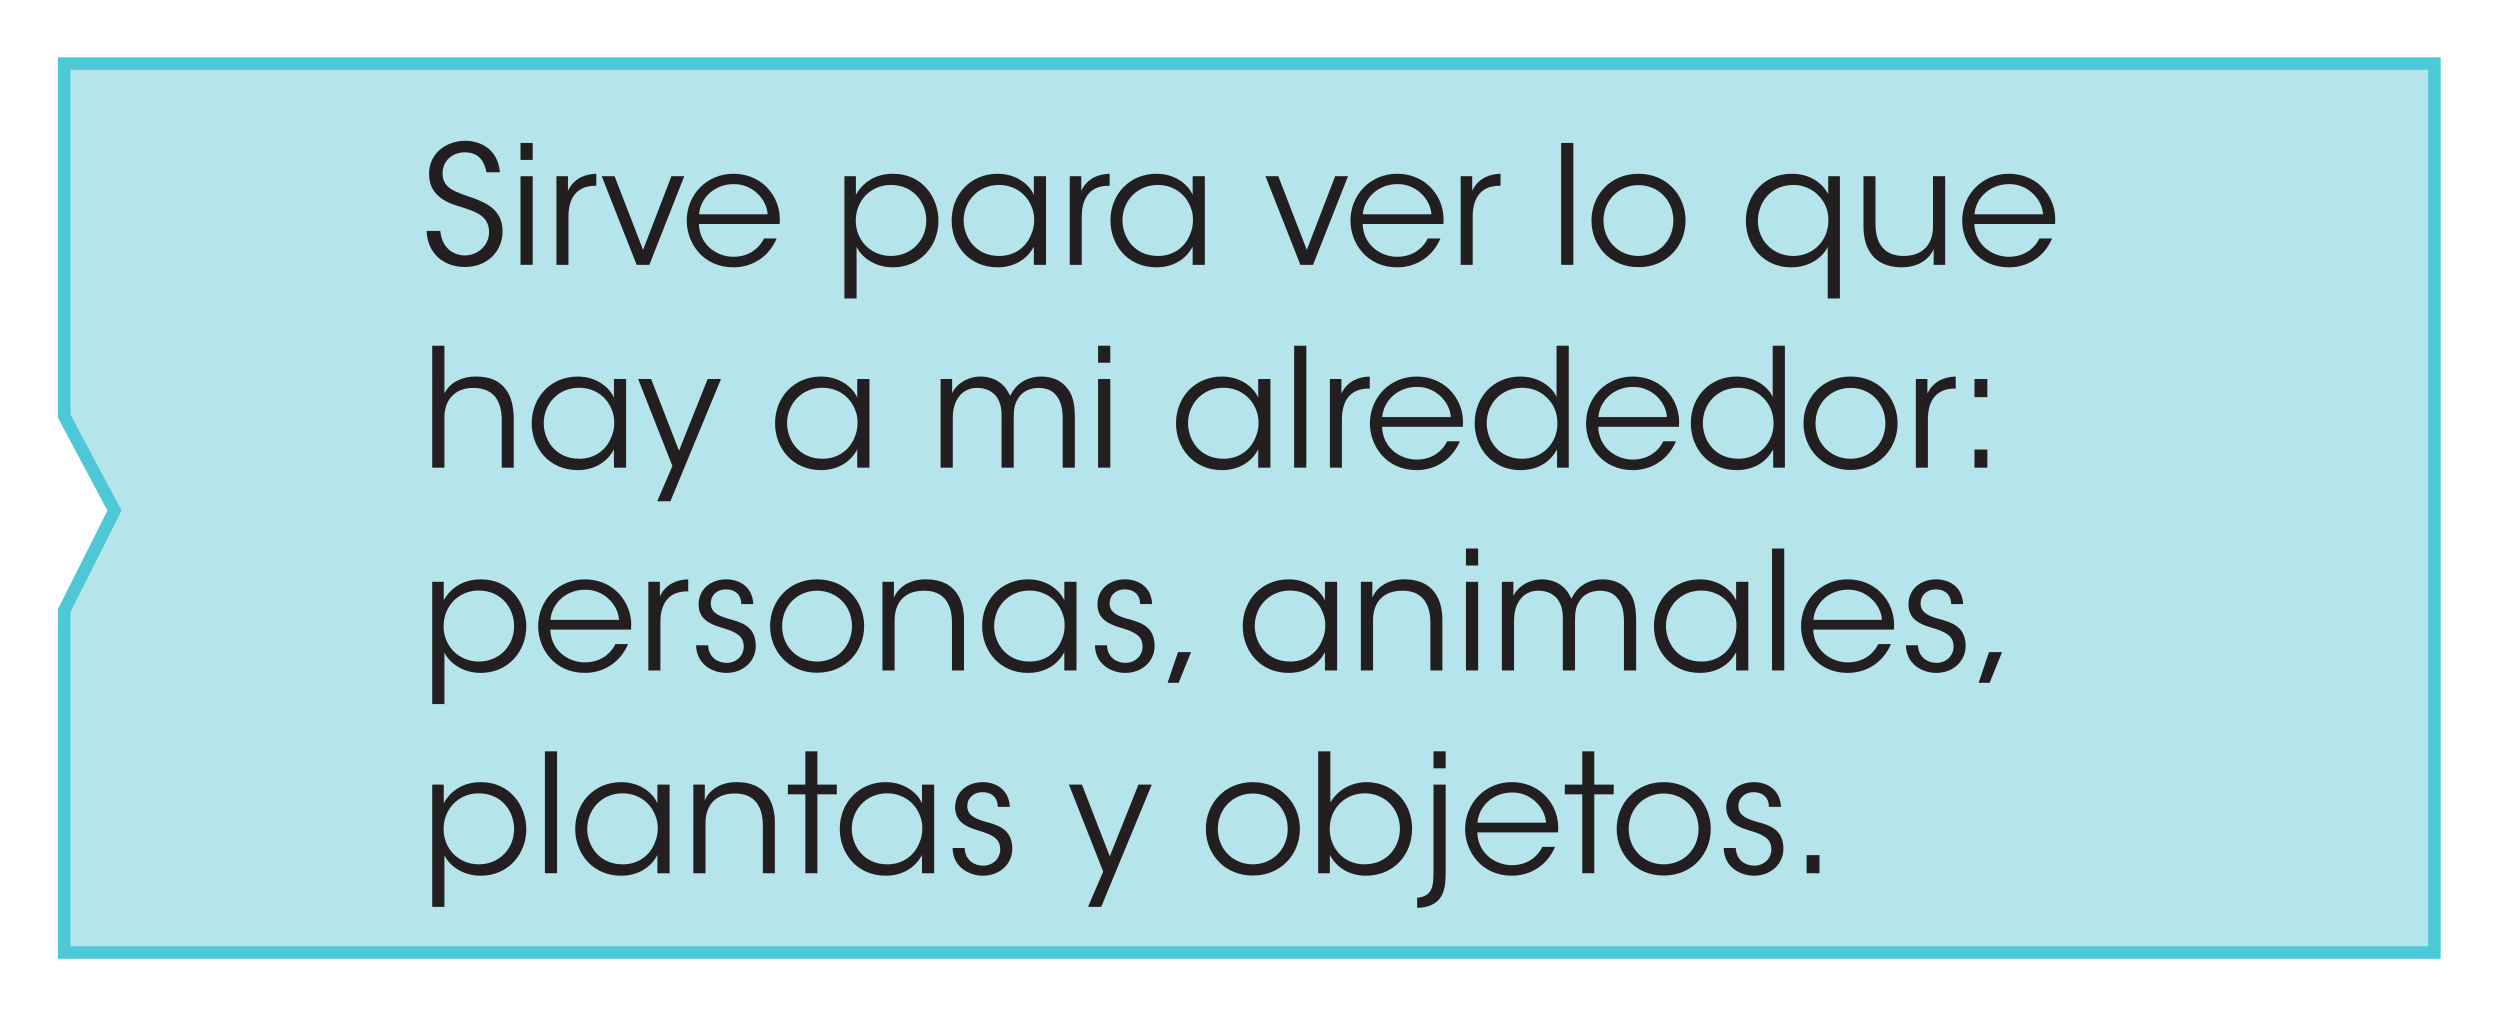 <svg clip-rule="evenodd" fill-rule="evenodd" stroke-miterlimit="10" viewBox="0 0 822 335" xmlns="http://www.w3.org/2000/svg"><g opacity=".7"><path d="m21.099 20.891v115.938l16.542 31.041-16.542 32.896v112.429h779.329v-292.304h-779.329z" fill="#97d8e3" fill-rule="nonzero"/><path d="m21.101 20.891v115.937l16.537 31.042-16.537 32.9v112.425h779.329v-292.304h-779.329z" fill="none" stroke="#00b0c4" stroke-width="4.12"/></g><g fill="#231f20" fill-rule="nonzero"><path d="m140.271 75.925c.271 7.638 5.85 11.863 12.567 11.863 7.475 0 12.404-5.2 12.404-11.755 0-7.366-5.959-9.479-9.75-10.941-6.067-2.059-10.021-3.25-9.967-8.125 0-4.171 3.304-6.879 7.313-6.879 5.308 0 6.608 3.954 7.095 6.554h4.442c-.65-7.584-6.392-10.346-11.375-10.346-6.121 0-12.025 3.954-11.917 11.05 0 7.583 6.988 9.642 10.238 10.617 4.658 1.516 9.479 2.762 9.479 8.395 0 4.442-3.846 7.638-8.017 7.638-2.491 0-7.366-1.408-8.016-8.071z"/><path d="m171.146 52.579h4.008v-5.579h-4.008zm0 34.504h4.008v-29.141h-4.008z"/><path d="m182.954 87.083h3.954v-15.87c0-6.609 3.141-10.13 8.775-10.13h.379v-3.954c-3.413.109-7.204 1.246-9.317 5.579v-4.766h-3.791z"/><path d="m224.987 57.942h-4.225l-9.317 24.212-9.371-24.212h-4.225l11.483 29.141h4.171z"/><path d="m256.349 73.65c.433-4.658-1.192-9.154-4.55-12.404-2.763-2.654-6.554-4.117-10.671-4.117-8.721 0-15.329 6.879-15.329 15.438 0 7.258 5.254 15.329 15.383 15.329 2.979 0 5.85-.813 8.288-2.383 2.491-1.571 4.55-3.955 5.904-7.096h-4.171c-1.896 3.791-5.525 6.012-10.021 6.012-4.929.054-11.158-3.466-11.375-10.779zm-26.488-3.196c.379-5.308 5.038-9.912 11.321-9.912 6.013-.163 10.942 4.821 11.213 9.912z"/><path d="m277.636 98.133h4.008v-17.008c1.354 3.033 5.525 6.771 11.971 6.771 9.046 0 14.95-7.15 14.95-15.275 0-7.529-5.146-15.492-14.95-15.492-5.579 0-9.804 2.654-12.187 6.879v-6.066h-3.792zm26.921-25.62c0 6.662-5.038 11.645-11.592 11.645-3.25 0-6.175-1.245-8.233-3.304-2.113-2.112-3.359-5.037-3.359-8.287 0-3.304 1.246-6.229 3.25-8.342 2.113-2.112 4.984-3.412 8.234-3.412 7.854 0 11.7 6.175 11.7 11.645z"/><path d="m343.936 57.942h-4.009v6.121c-1.408-3.305-5.687-6.934-11.916-6.934-8.884 0-15.113 6.825-15.113 15.384 0 8.016 5.633 15.383 15.113 15.383 5.2 0 9.641-2.438 11.916-6.825v6.012h4.009zm-27.084 14.571c0-6.5 4.875-11.7 11.592-11.7 5.146 0 9.046 2.979 10.671 6.987.65 1.408.975 3.033.921 4.658 0 1.571-.325 3.196-.975 4.605-1.571 4.116-5.363 7.095-10.509 7.095-8.016 0-11.646-6.337-11.7-11.591z"/><path d="m351.735 87.083h3.954v-15.87c0-6.609 3.142-10.13 8.775-10.13h.379v-3.954c-3.412.109-7.204 1.246-9.316 5.579v-4.766h-3.792z"/><path d="m396.151 57.942h-4.008v6.121c-1.408-3.305-5.687-6.934-11.917-6.934-8.883 0-15.112 6.825-15.112 15.384 0 8.016 5.633 15.383 15.112 15.383 5.2 0 9.642-2.438 11.917-6.825v6.012h4.008zm-27.083 14.571c0-6.5 4.875-11.7 11.592-11.7 5.146 0 9.046 2.979 10.671 6.987.65 1.408.975 3.033.92 4.658 0 1.571-.325 3.196-.975 4.605-1.57 4.116-5.362 7.095-10.508 7.095-8.017 0-11.646-6.337-11.7-11.591z"/><path d="m443.222 57.942h-4.225l-9.317 24.212-9.371-24.212h-4.225l11.484 29.141h4.171z"/><path d="m474.584 73.65c.433-4.658-1.192-9.154-4.55-12.404-2.762-2.654-6.554-4.117-10.671-4.117-8.721 0-15.329 6.879-15.329 15.438 0 7.258 5.254 15.329 15.383 15.329 2.98 0 5.85-.813 8.288-2.383 2.492-1.571 4.55-3.955 5.904-7.096h-4.171c-1.896 3.791-5.525 6.012-10.021 6.012-4.929.054-11.158-3.466-11.375-10.779zm-26.487-3.196c.379-5.308 5.037-9.912 11.32-9.912 6.013-.163 10.942 4.821 11.213 9.912z"/><path d="m480.271 87.083h3.954v-15.87c0-6.609 3.142-10.13 8.775-10.13h.38v-3.954c-3.413.109-7.205 1.246-9.317 5.579v-4.766h-3.792z"/><path d="m513.313 47h4.008v40.083h-4.008z"/><path d="m523.279 72.513c0 8.179 6.067 15.329 15.437 15.329 9.425 0 15.492-7.15 15.492-15.329 0-8.18-6.067-15.384-15.492-15.384-9.37 0-15.437 7.204-15.437 15.329zm3.954 0c0-6.663 5.038-11.646 11.483-11.646 6.5 0 11.484 4.983 11.484 11.646 0 6.662-4.984 11.645-11.484 11.645-6.445 0-11.483-4.983-11.483-11.591z"/><path d="m604.962 57.942h-3.846v5.85c-2.004-3.629-6.012-6.663-11.971-6.663-9.046 0-15.112 6.934-15.112 15.546 0 8.179 5.904 15.221 14.896 15.221 6.554 0 10.67-3.738 12.025-6.717v16.954h4.008zm-26.975 14.625c.054-5.634 3.9-11.754 11.7-11.754 3.196 0 6.175 1.3 8.233 3.466 2.113 2.113 3.359 5.038 3.25 8.288 0 3.25-1.246 6.175-3.304 8.233-2.112 2.113-4.983 3.358-8.233 3.358-6.717 0-11.646-5.145-11.646-11.537z"/><path d="m639.574 57.942h-4.008v16.466c0 6.067-3.467 9.696-9.534 9.75-6.554.055-9.37-4.17-9.37-10.454v-15.762h-3.955v16.521c0 7.095 3.196 13.27 12.296 13.433 5.2.054 9.154-2.221 10.779-6.013v5.2h3.792z"/><path d="m675.703 73.65c.433-4.658-1.192-9.154-4.55-12.404-2.763-2.654-6.554-4.117-10.671-4.117-8.721 0-15.329 6.879-15.329 15.438 0 7.258 5.254 15.329 15.383 15.329 2.979 0 5.85-.813 8.288-2.383 2.491-1.571 4.55-3.955 5.904-7.096h-4.171c-1.896 3.791-5.525 6.012-10.021 6.012-4.929.054-11.158-3.466-11.375-10.779zm-26.488-3.196c.38-5.308 5.038-9.912 11.321-9.912 6.013-.163 10.942 4.821 11.213 9.912z"/><path d="m142.113 153.763h4.008v-16.575c0-2.655.758-5.038 2.329-6.771 1.517-1.734 3.9-2.871 7.096-2.871 3.467 0 5.742 1.083 7.312 2.979 1.463 1.896 2.113 4.55 2.113 7.692v15.546h3.954v-15.709c0-4.171-.758-7.691-2.762-10.237-2.005-2.546-5.038-4.009-9.642-4.009-4.117-.108-8.613 1.734-10.4 5.58v-15.709h-4.008z"/><path d="m205.866 124.621h-4.008v6.121c-1.408-3.304-5.687-6.934-11.917-6.934-8.883 0-15.112 6.825-15.112 15.384 0 8.016 5.633 15.383 15.112 15.383 5.2 0 9.642-2.437 11.917-6.825v6.013h4.008zm-27.083 14.571c0-6.5 4.875-11.7 11.592-11.7 5.146 0 9.046 2.979 10.671 6.987.65 1.409.975 3.034.92 4.659 0 1.57-.325 3.195-.975 4.604-1.57 4.116-5.362 7.096-10.508 7.096-8.017 0-11.646-6.338-11.7-11.592z"/><path d="m216.103 164.813h4.334l16.629-40.192h-4.388l-9.425 23.562-9.154-23.562h-4.279l11.267 28.6z"/><path d="m285.87 124.621h-4.009v6.121c-1.408-3.304-5.687-6.934-11.916-6.934-8.884 0-15.113 6.825-15.113 15.384 0 8.016 5.634 15.383 15.113 15.383 5.2 0 9.641-2.437 11.916-6.825v6.013h4.009zm-27.084 14.571c0-6.5 4.875-11.7 11.592-11.7 5.146 0 9.046 2.979 10.671 6.987.65 1.409.975 3.034.921 4.659 0 1.57-.325 3.195-.975 4.604-1.571 4.116-5.363 7.096-10.509 7.096-8.016 0-11.645-6.338-11.7-11.592z"/><path d="m309.269 153.763h4.009v-16.25c0-3.088.704-5.309 1.95-6.988 1.191-1.733 3.466-3.087 6.175-2.979 2.979.054 5.037 1.192 6.391 3.087 1.138 1.788 1.625 3.684 1.517 6.934v16.196h4.008v-16.196c0-3.304.271-4.929 1.734-6.988 1.354-2.004 3.846-3.033 6.391-3.033 2.763 0 4.605.921 5.796 2.437 1.679 1.896 2.167 4.659 2.167 7.746v16.034h4.008v-16.196c0-5.146-.758-8.288-3.304-10.834-2.004-2.058-4.875-2.925-7.854-2.925-3.25 0-6.121 1.246-8.017 3.25-1.083 1.138-1.679 2.275-2.112 3.088-.163-.325-1.138-2.275-1.896-3.033-2.058-2.33-4.929-3.305-7.963-3.305-3.304 0-7.366 1.734-9.208 5.417v-4.604h-3.792z"/><path d="m361.052 119.258h4.009v-5.579h-4.009zm0 34.505h4.009v-29.142h-4.009z"/><path d="m417.71 124.621h-4.008v6.121c-1.408-3.304-5.687-6.934-11.917-6.934-8.883 0-15.112 6.825-15.112 15.384 0 8.016 5.633 15.383 15.112 15.383 5.2 0 9.642-2.437 11.917-6.825v6.013h4.008zm-27.083 14.571c0-6.5 4.875-11.7 11.592-11.7 5.146 0 9.046 2.979 10.671 6.987.65 1.409.975 3.034.92 4.659 0 1.57-.325 3.195-.975 4.604-1.57 4.116-5.362 7.096-10.508 7.096-8.017 0-11.646-6.338-11.7-11.592z"/><path d="m425.51 113.679h4.008v40.083h-4.008z"/><path d="m437.264 153.763h3.954v-15.871c0-6.609 3.142-10.129 8.775-10.129h.379v-3.955c-3.412.109-7.204 1.246-9.317 5.58v-4.767h-3.791z"/><path d="m480.976 140.329c.433-4.658-1.192-9.154-4.55-12.404-2.763-2.654-6.554-4.117-10.671-4.117-8.721 0-15.329 6.88-15.329 15.438 0 7.258 5.254 15.329 15.383 15.329 2.979 0 5.85-.812 8.288-2.383 2.491-1.571 4.55-3.954 5.904-7.096h-4.171c-1.896 3.792-5.525 6.012-10.021 6.012-4.929.055-11.158-3.466-11.375-10.779zm-26.488-3.196c.38-5.308 5.038-9.912 11.321-9.912 6.013-.163 10.942 4.821 11.213 9.912z"/><path d="m515.805 113.679h-4.009v16.846c-1.3-3.033-5.525-6.717-11.916-6.717-8.721 0-15.004 6.663-15.004 15.33 0 8.179 5.741 15.437 15.058 15.437 6.067 0 9.967-2.979 12.025-6.825v6.013h3.846zm-26.975 25.459c0-6.555 4.929-11.646 11.646-11.646 3.25 0 6.175 1.246 8.233 3.358 2.112 2.058 3.358 4.875 3.358 8.179.109 3.25-1.137 6.229-3.25 8.396-2.058 2.113-5.037 3.413-8.287 3.413-7.584 0-11.646-5.796-11.7-11.646z"/><path d="m552.042 140.329c.433-4.658-1.192-9.154-4.55-12.404-2.763-2.654-6.554-4.117-10.671-4.117-8.721 0-15.329 6.88-15.329 15.438 0 7.258 5.254 15.329 15.383 15.329 2.979 0 5.85-.812 8.288-2.383 2.491-1.571 4.55-3.954 5.904-7.096h-4.171c-1.896 3.792-5.525 6.012-10.021 6.012-4.929.055-11.158-3.466-11.375-10.779zm-26.488-3.196c.38-5.308 5.038-9.912 11.321-9.912 6.013-.163 10.942 4.821 11.213 9.912z"/><path d="m586.871 113.679h-4.009v16.846c-1.3-3.033-5.525-6.717-11.916-6.717-8.721 0-15.004 6.663-15.004 15.33 0 8.179 5.741 15.437 15.058 15.437 6.067 0 9.967-2.979 12.025-6.825v6.013h3.846zm-26.975 25.459c0-6.555 4.929-11.646 11.646-11.646 3.25 0 6.175 1.246 8.233 3.358 2.112 2.058 3.358 4.875 3.358 8.179.109 3.25-1.137 6.229-3.25 8.396-2.058 2.113-5.037 3.413-8.287 3.413-7.584 0-11.646-5.796-11.7-11.646z"/><path d="m592.991 139.192c0 8.179 6.067 15.329 15.438 15.329 9.425 0 15.491-7.15 15.491-15.329s-6.066-15.384-15.491-15.384c-9.371 0-15.438 7.205-15.438 15.33zm3.954 0c0-6.663 5.038-11.646 11.484-11.646 6.5 0 11.483 4.983 11.483 11.646 0 6.662-4.983 11.646-11.483 11.646-6.446 0-11.484-4.984-11.484-11.592z"/><path d="m629.932 153.763h3.955v-15.871c0-6.609 3.141-10.129 8.775-10.129h.379v-3.955c-3.413.109-7.204 1.246-9.317 5.58v-4.767h-3.792z"/><path d="m653.44 124.621h-4.225v5.958h4.225zm0 23.183h-4.225v5.959h4.225z"/><path d="m142.113 231.492h4.008v-17.009c1.354 3.034 5.525 6.771 11.971 6.771 9.046 0 14.95-7.15 14.95-15.275 0-7.529-5.146-15.491-14.95-15.491-5.579 0-9.804 2.654-12.188 6.879v-6.067h-3.791zm26.92-25.621c0 6.662-5.037 11.646-11.591 11.646-3.25 0-6.175-1.246-8.234-3.304-2.112-2.113-3.358-5.038-3.358-8.288 0-3.304 1.246-6.229 3.25-8.342 2.113-2.112 4.983-3.412 8.233-3.412 7.855 0 11.7 6.175 11.7 11.646z"/><path d="m207.491 207.008c.434-4.658-1.191-9.154-4.55-12.404-2.762-2.654-6.554-4.116-10.67-4.116-8.721 0-15.33 6.879-15.33 15.437 0 7.258 5.255 15.329 15.384 15.329 2.979 0 5.85-.812 8.287-2.383 2.492-1.571 4.55-3.954 5.904-7.096h-4.17c-1.896 3.792-5.525 6.013-10.021 6.013-4.929.054-11.159-3.467-11.375-10.78zm-26.487-3.195c.379-5.309 5.037-9.913 11.321-9.913 6.012-.162 10.941 4.821 11.212 9.913z"/><path d="m213.179 220.442h3.954v-15.871c0-6.608 3.141-10.129 8.775-10.129h.379v-3.954c-3.413.108-7.204 1.245-9.317 5.579v-4.767h-3.791z"/><path d="m247.682 198.613c-.27-5.905-4.82-8.125-8.883-8.125-4.929 0-9.1 3.087-9.1 8.341.108 4.604 3.358 6.284 7.529 7.529 5.038 1.463 7.204 2.817 7.313 6.121.054 2.979-2.275 5.471-5.634 5.471-2.925 0-5.904-1.787-6.066-5.796h-3.954c.054 6.121 5.254 9.1 9.966 9.1 5.525 0 9.859-3.9 9.642-9.262-.217-6.229-4.875-7.421-9.046-8.559-3.521-1.029-5.633-2.166-5.742-4.929-.108-2.546 1.842-4.712 5.038-4.712 2.925 0 4.983 1.733 4.983 4.821z"/><path d="m253.207 205.871c0 8.179 6.067 15.329 15.438 15.329 9.425 0 15.491-7.15 15.491-15.329s-6.066-15.383-15.491-15.383c-9.371 0-15.438 7.204-15.438 15.329zm3.954 0c0-6.663 5.038-11.646 11.484-11.646 6.5 0 11.483 4.983 11.483 11.646 0 6.662-4.983 11.646-11.483 11.646-6.446 0-11.484-4.984-11.484-11.592z"/><path d="m290.148 220.442h4.009v-16.467c0-6.067 3.466-9.696 9.479-9.75 6.554-.108 9.371 4.171 9.371 10.454v15.763h3.954v-16.575c0-7.096-3.196-13.271-12.242-13.379-5.2-.109-9.154 2.22-10.833 6.012.054-1.95.054-3.575.054-5.2h-3.792z"/><path d="m353.956 191.3h-4.008v6.121c-1.408-3.304-5.687-6.933-11.917-6.933-8.883 0-15.112 6.825-15.112 15.383 0 8.017 5.633 15.383 15.112 15.383 5.2 0 9.642-2.437 11.917-6.825v6.013h4.008zm-27.083 14.571c0-6.5 4.875-11.7 11.592-11.7 5.146 0 9.046 2.979 10.671 6.987.65 1.409.975 3.034.92 4.659 0 1.571-.325 3.196-.975 4.604-1.57 4.117-5.362 7.096-10.508 7.096-8.017 0-11.646-6.338-11.7-11.592z"/><path d="m378.819 198.613c-.271-5.905-4.821-8.125-8.884-8.125-4.929 0-9.1 3.087-9.1 8.341.109 4.604 3.359 6.284 7.529 7.529 5.038 1.463 7.205 2.817 7.313 6.121.054 2.979-2.275 5.471-5.633 5.471-2.925 0-5.905-1.787-6.067-5.796h-3.954c.054 6.121 5.254 9.1 9.966 9.1 5.525 0 9.859-3.9 9.642-9.262-.217-6.229-4.875-7.421-9.046-8.559-3.521-1.029-5.633-2.166-5.741-4.929-.109-2.546 1.841-4.712 5.037-4.712 2.925 0 4.983 1.733 4.983 4.821z"/><path d="m391.602 214.429h-4.28l-3.412 10.075h3.629z"/><path d="m439.647 191.3h-4.008v6.121c-1.408-3.304-5.688-6.933-11.917-6.933-8.883 0-15.112 6.825-15.112 15.383 0 8.017 5.633 15.383 15.112 15.383 5.2 0 9.642-2.437 11.917-6.825v6.013h4.008zm-27.083 14.571c0-6.5 4.875-11.7 11.592-11.7 5.145 0 9.045 2.979 10.67 6.987.65 1.409.975 3.034.921 4.659 0 1.571-.325 3.196-.975 4.604-1.571 4.117-5.362 7.096-10.508 7.096-8.017 0-11.646-6.338-11.7-11.592z"/><path d="m447.447 220.442h4.008v-16.467c0-6.067 3.467-9.696 9.479-9.75 6.555-.108 9.371 4.171 9.371 10.454v15.763h3.954v-16.575c0-7.096-3.195-13.271-12.241-13.379-5.2-.109-9.154 2.22-10.834 6.012.055-1.95.055-3.575.055-5.2h-3.792z"/><path d="m482.005 185.938h4.008v-5.58h-4.008zm0 34.504h4.008v-29.142h-4.008z"/><path d="m493.813 220.442h4.008v-16.25c0-3.088.704-5.309 1.95-6.988 1.192-1.733 3.467-3.087 6.175-2.979 2.979.054 5.038 1.192 6.392 3.088 1.137 1.787 1.625 3.683 1.517 6.933v16.196h4.008v-16.196c0-3.304.271-4.929 1.733-6.988 1.354-2.004 3.846-3.033 6.392-3.033 2.762 0 4.604.921 5.796 2.438 1.679 1.895 2.166 4.658 2.166 7.745v16.034h4.009v-16.196c0-5.146-.759-8.288-3.304-10.833-2.005-2.059-4.875-2.925-7.855-2.925-3.25 0-6.12 1.245-8.016 3.25-1.084 1.137-1.679 2.275-2.113 3.087-.162-.325-1.137-2.275-1.896-3.033-2.058-2.329-4.929-3.304-7.962-3.304-3.304 0-7.367 1.733-9.208 5.416v-4.604h-3.792z"/><path d="m574.846 191.3h-4.008v6.121c-1.409-3.304-5.688-6.933-11.917-6.933-8.883 0-15.113 6.825-15.113 15.383 0 8.017 5.634 15.383 15.113 15.383 5.2 0 9.642-2.437 11.917-6.825v6.013h4.008zm-27.083 14.571c0-6.5 4.875-11.7 11.591-11.7 5.146 0 9.046 2.979 10.671 6.987.65 1.409.975 3.034.921 4.659 0 1.571-.325 3.196-.975 4.604-1.571 4.117-5.363 7.096-10.508 7.096-8.017 0-11.646-6.338-11.7-11.592z"/><path d="m582.646 180.358h4.008v40.083h-4.008z"/><path d="m622.729 207.008c.433-4.658-1.192-9.154-4.55-12.404-2.763-2.654-6.555-4.116-10.671-4.116-8.721 0-15.329 6.879-15.329 15.437 0 7.258 5.254 15.329 15.383 15.329 2.979 0 5.85-.812 8.287-2.383 2.492-1.571 4.55-3.954 5.905-7.096h-4.171c-1.896 3.792-5.525 6.013-10.021 6.013-4.929.054-11.158-3.467-11.375-10.78zm-26.488-3.195c.379-5.309 5.038-9.913 11.321-9.913 6.012-.162 10.942 4.821 11.212 9.913z"/><path d="m645.478 198.613c-.271-5.905-4.821-8.125-8.883-8.125-4.929 0-9.1 3.087-9.1 8.341.108 4.604 3.358 6.284 7.529 7.529 5.038 1.463 7.204 2.817 7.313 6.121.054 2.979-2.275 5.471-5.634 5.471-2.925 0-5.904-1.787-6.066-5.796h-3.955c.055 6.121 5.255 9.1 9.967 9.1 5.525 0 9.858-3.9 9.642-9.262-.217-6.229-4.875-7.421-9.046-8.559-3.521-1.029-5.633-2.166-5.742-4.929-.108-2.546 1.842-4.712 5.038-4.712 2.925 0 4.983 1.733 4.983 4.821z"/><path d="m658.261 214.429h-4.279l-3.412 10.075h3.629z"/><path d="m142.113 298.171h4.008v-17.008c1.354 3.033 5.525 6.77 11.971 6.77 9.046 0 14.95-7.15 14.95-15.275 0-7.529-5.146-15.491-14.95-15.491-5.579 0-9.804 2.654-12.188 6.879v-6.067h-3.791zm26.92-25.621c0 6.663-5.037 11.646-11.591 11.646-3.25 0-6.175-1.246-8.234-3.304-2.112-2.113-3.358-5.038-3.358-8.288 0-3.304 1.246-6.229 3.25-8.341 2.113-2.113 4.983-3.413 8.233-3.413 7.855 0 11.7 6.175 11.7 11.646z"/><path d="m179.162 247.038h4.008v40.083h-4.008z"/><path d="m220.166 257.979h-4.008v6.121c-1.409-3.304-5.688-6.933-11.917-6.933-8.883 0-15.113 6.825-15.113 15.383 0 8.017 5.634 15.383 15.113 15.383 5.2 0 9.642-2.437 11.917-6.825v6.013h4.008zm-27.083 14.571c0-6.5 4.875-11.7 11.591-11.7 5.146 0 9.046 2.979 10.671 6.988.65 1.408.975 3.033.921 4.658 0 1.571-.325 3.196-.975 4.604-1.571 4.117-5.363 7.096-10.508 7.096-8.017 0-11.646-6.338-11.7-11.592z"/><path d="m227.966 287.121h4.008v-16.467c0-6.066 3.467-9.696 9.479-9.75 6.554-.108 9.371 4.171 9.371 10.454v15.763h3.954v-16.575c0-7.096-3.196-13.271-12.242-13.379-5.2-.109-9.154 2.221-10.833 6.012.054-1.95.054-3.575.054-5.2h-3.791z"/><path d="m264.799 287.121h3.954v-25.946h6.391v-3.196h-6.391v-10.941h-3.954v10.941h-5.742v3.196h5.742z"/><path d="m307.157 257.979h-4.009v6.121c-1.408-3.304-5.687-6.933-11.916-6.933-8.884 0-15.113 6.825-15.113 15.383 0 8.017 5.633 15.383 15.113 15.383 5.2 0 9.641-2.437 11.916-6.825v6.013h4.009zm-27.084 14.571c0-6.5 4.875-11.7 11.592-11.7 5.146 0 9.046 2.979 10.671 6.988.65 1.408.975 3.033.921 4.658 0 1.571-.325 3.196-.975 4.604-1.571 4.117-5.363 7.096-10.509 7.096-8.016 0-11.646-6.338-11.7-11.592z"/><path d="m332.019 265.292c-.271-5.904-4.821-8.125-8.884-8.125-4.929 0-9.1 3.087-9.1 8.341.109 4.605 3.359 6.284 7.53 7.53 5.037 1.462 7.204 2.816 7.312 6.12.054 2.98-2.275 5.471-5.633 5.471-2.925 0-5.904-1.787-6.067-5.796h-3.954c.054 6.121 5.254 9.1 9.967 9.1 5.525 0 9.858-3.9 9.641-9.262-.216-6.229-4.875-7.421-9.046-8.558-3.52-1.03-5.633-2.167-5.741-4.93-.109-2.545 1.841-4.712 5.037-4.712 2.925 0 4.984 1.733 4.984 4.821z"/><path d="m357.748 298.171h4.333l16.629-40.192h-4.387l-9.425 23.563-9.155-23.563h-4.279l11.267 28.6z"/><path d="m396.476 272.55c0 8.179 6.067 15.329 15.438 15.329 9.425 0 15.491-7.15 15.491-15.329s-6.066-15.383-15.491-15.383c-9.371 0-15.438 7.204-15.438 15.329zm3.954 0c0-6.662 5.038-11.646 11.484-11.646 6.5 0 11.483 4.984 11.483 11.646 0 6.663-4.983 11.646-11.483 11.646-6.446 0-11.484-4.983-11.484-11.592z"/><path d="m433.418 287.121h3.845v-6.013c2.167 4.171 6.446 6.825 11.917 6.825 8.829 0 15.113-6.662 15.113-15.437 0-9.1-6.717-15.329-15.005-15.329-5.037.054-9.425 2.546-11.862 6.662v-16.791h-4.008zm26.866-14.571c0 5.633-3.954 11.646-11.7 11.646-6.771 0-11.375-5.363-11.375-11.7 0-6.446 4.821-11.646 11.538-11.646 6.5 0 11.537 4.983 11.537 11.646z"/><path d="m471.334 252.617h4.008v-5.579h-4.008zm4.008 5.362h-4.008v28.817c0 4.333-.379 7.583-4.604 8.287-.217.055-.488.055-.759.055v3.358c.434-.054.867-.054 1.246-.054 7.692-.867 8.125-6.554 8.125-11.754z"/><path d="m512.284 273.688c.433-4.659-1.192-9.155-4.55-12.405-2.763-2.654-6.555-4.116-10.671-4.116-8.721 0-15.329 6.879-15.329 15.437 0 7.259 5.254 15.329 15.383 15.329 2.979 0 5.85-.812 8.287-2.383 2.492-1.571 4.55-3.954 5.905-7.096h-4.171c-1.896 3.792-5.525 6.013-10.021 6.013-4.929.054-11.158-3.467-11.375-10.779zm-26.488-3.196c.379-5.309 5.038-9.913 11.321-9.913 6.012-.162 10.942 4.821 11.212 9.913z"/><path d="m520.246 287.121h3.954v-25.946h6.392v-3.196h-6.392v-10.941h-3.954v10.941h-5.742v3.196h5.742z"/><path d="m531.566 272.55c0 8.179 6.067 15.329 15.438 15.329 9.425 0 15.491-7.15 15.491-15.329s-6.066-15.383-15.491-15.383c-9.371 0-15.438 7.204-15.438 15.329zm3.954 0c0-6.662 5.038-11.646 11.484-11.646 6.5 0 11.483 4.984 11.483 11.646 0 6.663-4.983 11.646-11.483 11.646-6.446 0-11.484-4.983-11.484-11.592z"/><path d="m585.57 265.292c-.271-5.904-4.821-8.125-8.883-8.125-4.93 0-9.1 3.087-9.1 8.341.108 4.605 3.358 6.284 7.529 7.53 5.037 1.462 7.204 2.816 7.312 6.12.054 2.98-2.275 5.471-5.633 5.471-2.925 0-5.904-1.787-6.067-5.796h-3.954c.054 6.121 5.254 9.1 9.967 9.1 5.525 0 9.858-3.9 9.641-9.262-.216-6.229-4.875-7.421-9.045-8.558-3.521-1.03-5.634-2.167-5.742-4.93-.108-2.545 1.842-4.712 5.037-4.712 2.925 0 4.984 1.733 4.984 4.821z"/><path d="m594.02 281.163h4.225v5.958h-4.225z"/></g></svg>